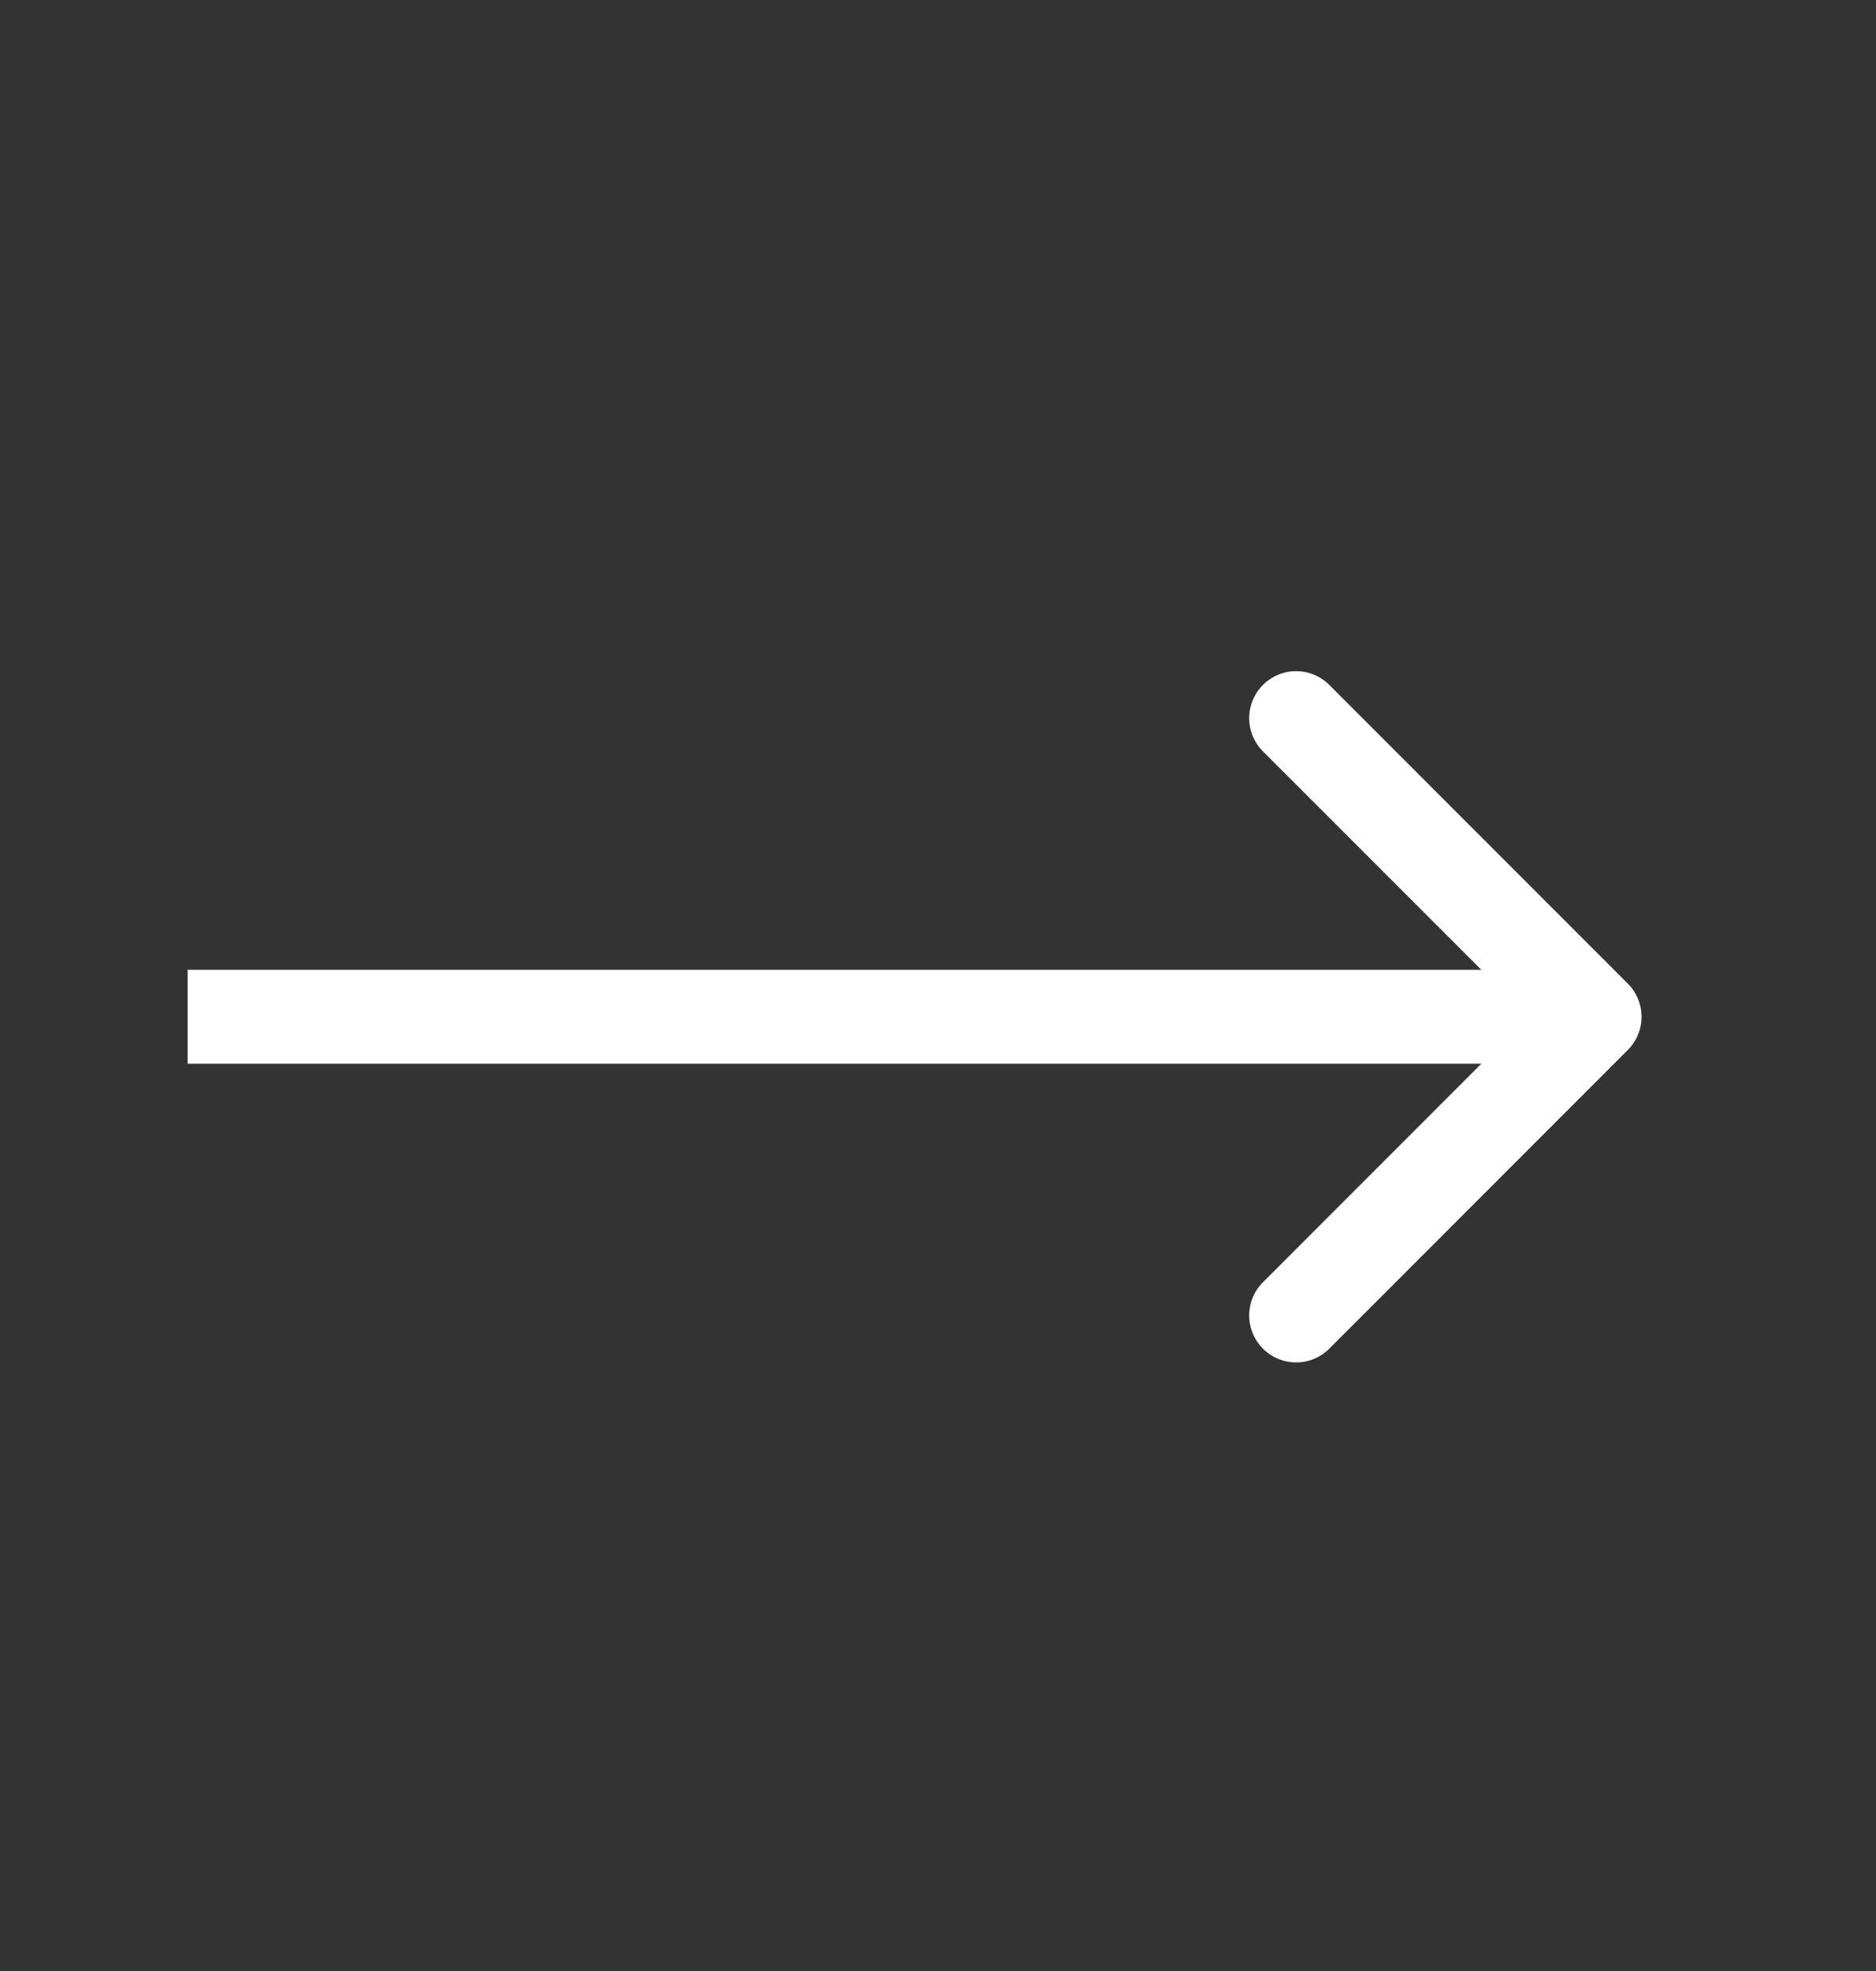 <svg width="20" height="21" fill="none" xmlns="http://www.w3.org/2000/svg"><rect width="100%" height="100%" fill="#333333" stroke="none"/><path d="M17.354 11.187a.5.5 0 0 0 0-.707l-3.182-3.182a.5.5 0 0 0-.708.707l2.829 2.828-2.829 2.829a.5.5 0 1 0 .708.707l3.182-3.182zM2 11.333h15v-1H2v1z" fill="#fff"/></svg>